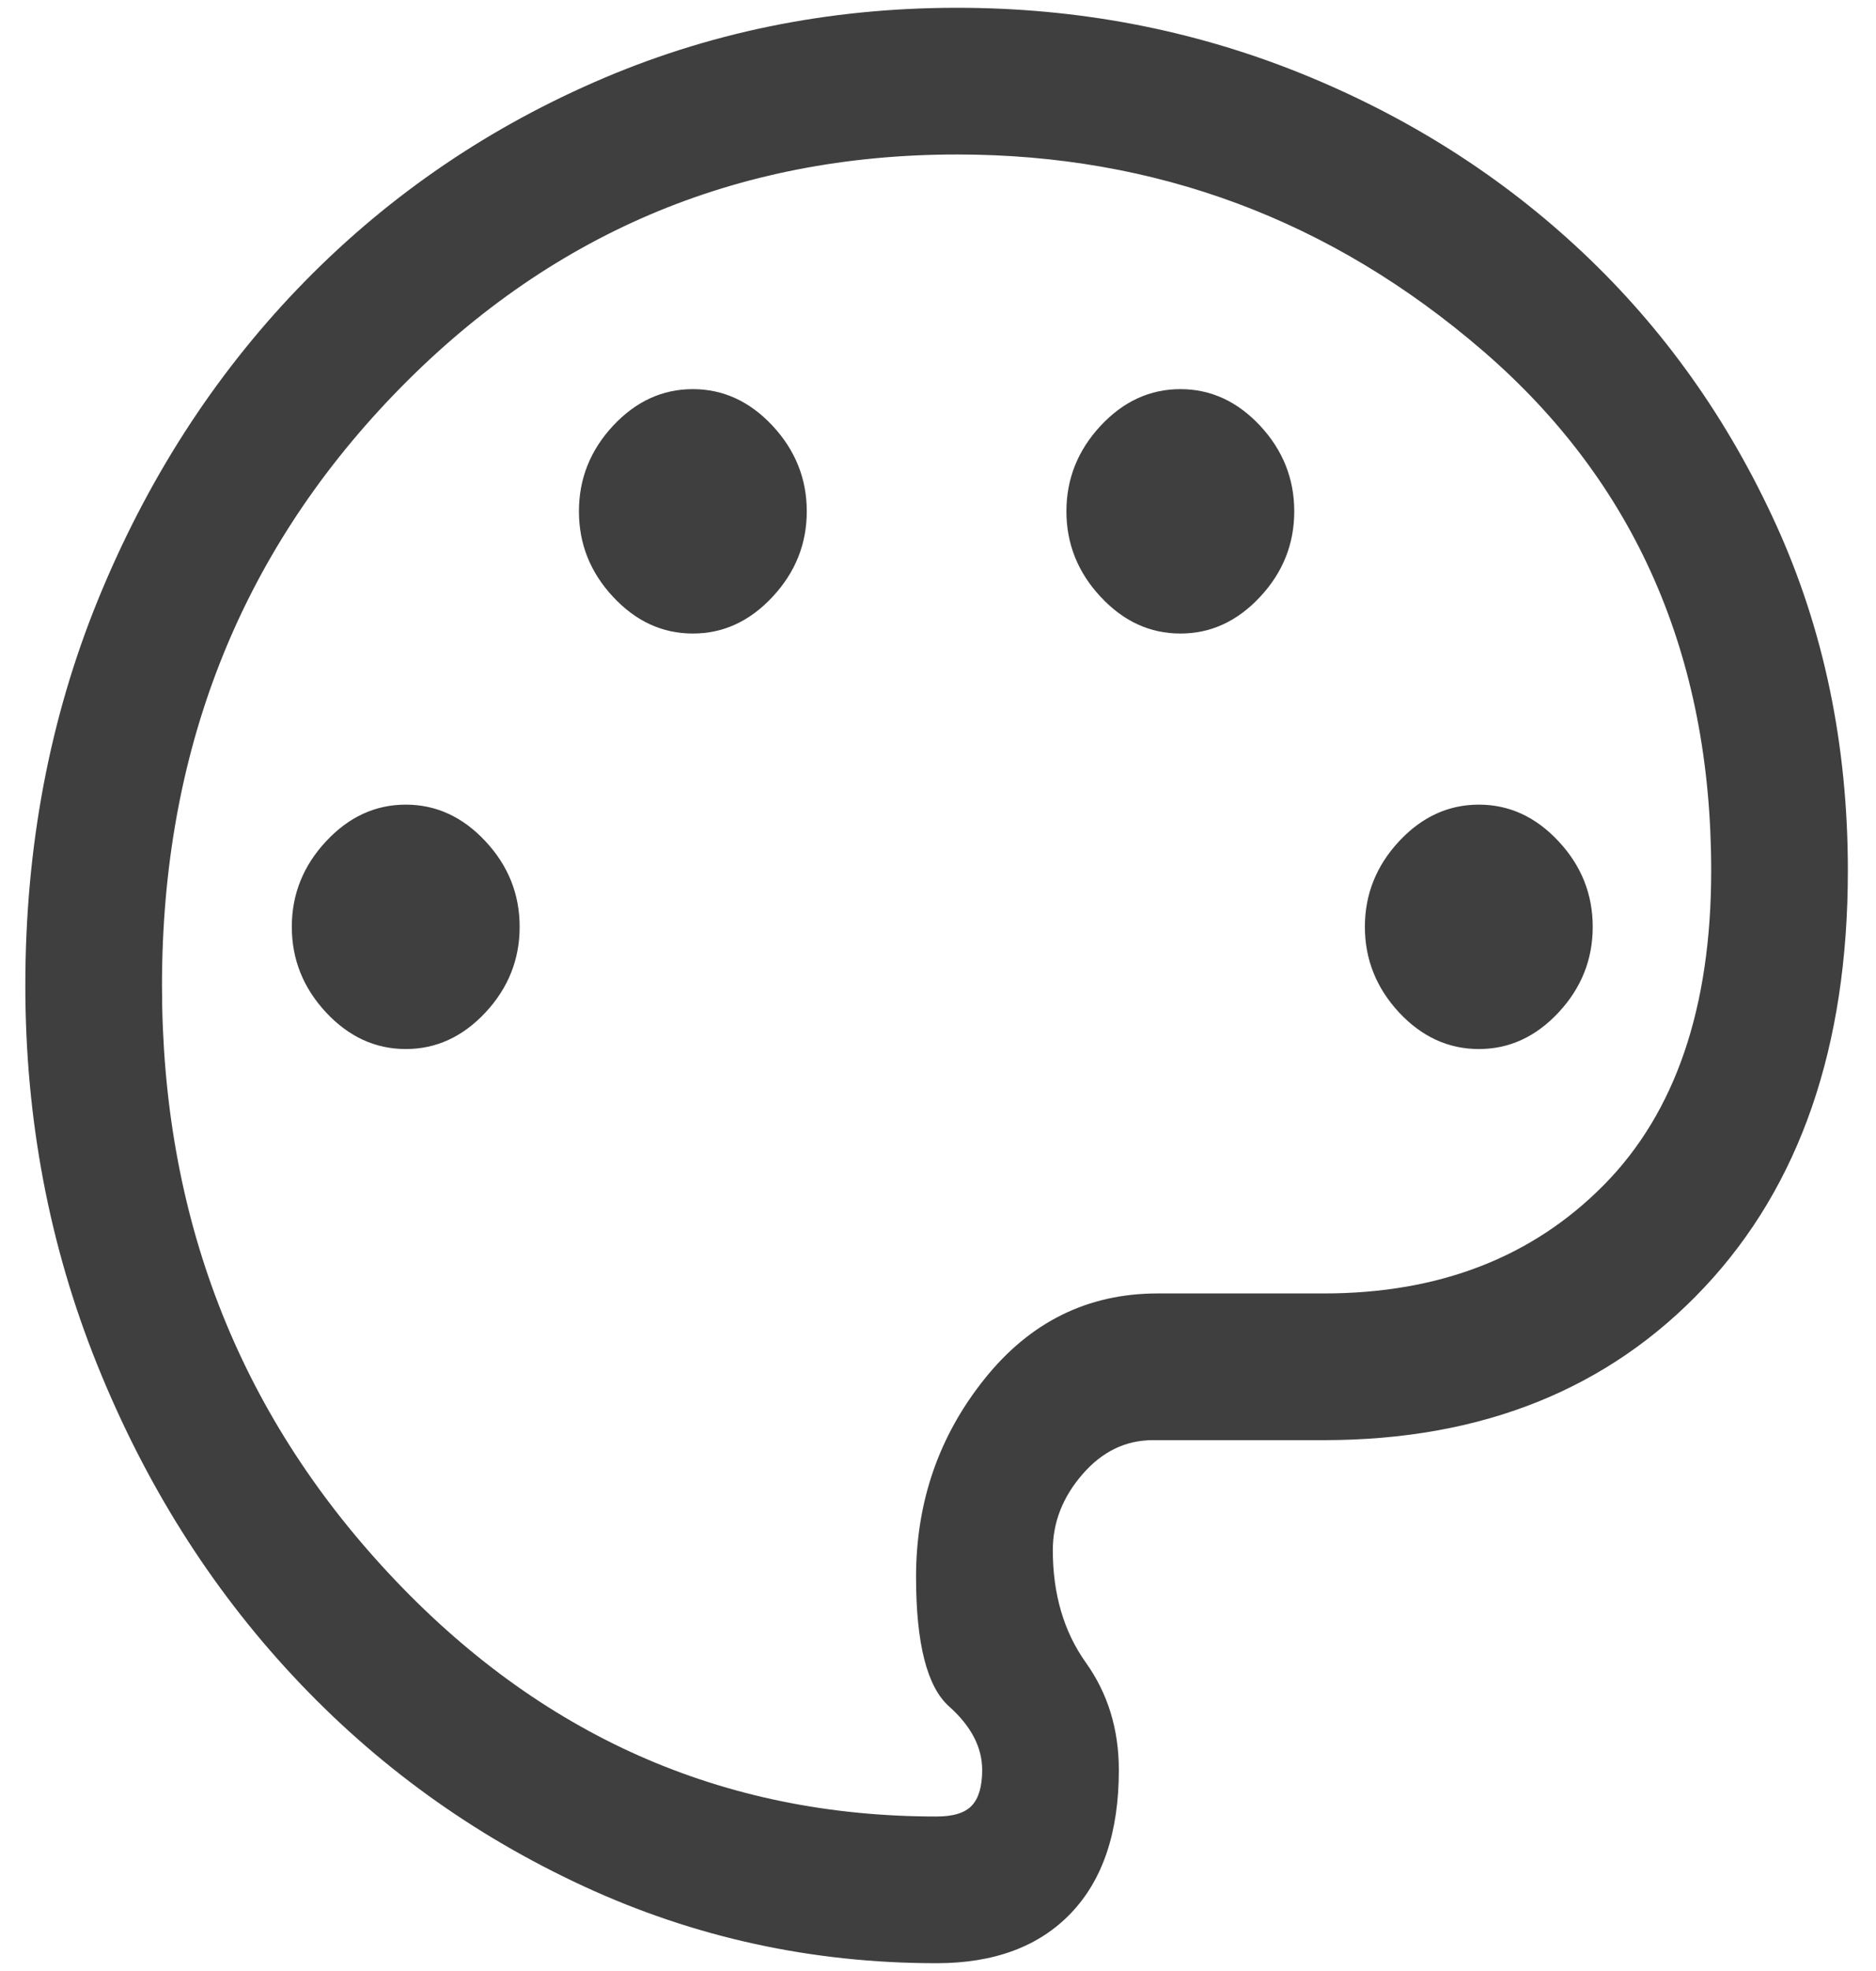 <svg width="20" height="21" viewBox="0 0 20 21" fill="none" xmlns="http://www.w3.org/2000/svg">
<path d="M9.985 20.917C8.657 20.917 7.402 20.643 6.22 20.096C5.038 19.549 4.006 18.803 3.124 17.857C2.241 16.911 1.545 15.804 1.035 14.537C0.525 13.269 0.27 11.924 0.27 10.5C0.27 9.024 0.529 7.653 1.047 6.385C1.565 5.118 2.273 4.016 3.172 3.078C4.071 2.141 5.123 1.407 6.33 0.878C7.536 0.348 8.827 0.083 10.204 0.083C11.483 0.083 12.697 0.313 13.847 0.773C14.996 1.234 16.004 1.872 16.871 2.688C17.737 3.503 18.425 4.471 18.935 5.591C19.445 6.711 19.7 7.939 19.7 9.276C19.7 11.151 19.19 12.631 18.17 13.716C17.15 14.801 15.798 15.344 14.114 15.344H12.292C12.001 15.344 11.75 15.465 11.54 15.708C11.329 15.951 11.224 16.221 11.224 16.516C11.224 16.984 11.341 17.384 11.576 17.714C11.811 18.043 11.928 18.425 11.928 18.859C11.928 19.519 11.758 20.027 11.418 20.383C11.078 20.739 10.6 20.917 9.985 20.917ZM4.326 11.177C4.65 11.177 4.933 11.047 5.176 10.787C5.419 10.526 5.54 10.222 5.54 9.875C5.54 9.528 5.419 9.224 5.176 8.964C4.933 8.703 4.65 8.573 4.326 8.573C4.002 8.573 3.719 8.703 3.476 8.964C3.233 9.224 3.111 9.528 3.111 9.875C3.111 10.222 3.233 10.526 3.476 10.787C3.719 11.047 4.002 11.177 4.326 11.177ZM7.386 6.75C7.71 6.75 7.993 6.62 8.236 6.359C8.479 6.099 8.601 5.795 8.601 5.448C8.601 5.101 8.479 4.797 8.236 4.536C7.993 4.276 7.71 4.146 7.386 4.146C7.062 4.146 6.779 4.276 6.536 4.536C6.293 4.797 6.172 5.101 6.172 5.448C6.172 5.795 6.293 6.099 6.536 6.359C6.779 6.62 7.062 6.75 7.386 6.75ZM12.584 6.75C12.908 6.75 13.191 6.62 13.434 6.359C13.677 6.099 13.798 5.795 13.798 5.448C13.798 5.101 13.677 4.797 13.434 4.536C13.191 4.276 12.908 4.146 12.584 4.146C12.26 4.146 11.977 4.276 11.734 4.536C11.491 4.797 11.369 5.101 11.369 5.448C11.369 5.795 11.491 6.099 11.734 6.359C11.977 6.62 12.26 6.75 12.584 6.75ZM15.766 11.177C16.09 11.177 16.373 11.047 16.616 10.787C16.859 10.526 16.98 10.222 16.98 9.875C16.98 9.528 16.859 9.224 16.616 8.964C16.373 8.703 16.09 8.573 15.766 8.573C15.442 8.573 15.158 8.703 14.915 8.964C14.673 9.224 14.551 9.528 14.551 9.875C14.551 10.222 14.673 10.526 14.915 10.787C15.158 11.047 15.442 11.177 15.766 11.177ZM9.985 19.354C10.163 19.354 10.289 19.315 10.361 19.237C10.434 19.159 10.471 19.033 10.471 18.859C10.471 18.616 10.353 18.391 10.119 18.182C9.884 17.974 9.766 17.514 9.766 16.802C9.766 16.003 10.009 15.3 10.495 14.693C10.981 14.085 11.596 13.781 12.341 13.781H14.114C15.345 13.781 16.34 13.395 17.102 12.622C17.863 11.85 18.243 10.734 18.243 9.276C18.243 6.984 17.433 5.14 15.814 3.742C14.195 2.345 12.325 1.646 10.204 1.646C7.84 1.646 5.836 2.501 4.192 4.211C2.549 5.921 1.727 8.017 1.727 10.5C1.727 12.948 2.533 15.036 4.144 16.763C5.755 18.491 7.702 19.354 9.985 19.354Z" fill="#3F3F3F"/>
</svg>
